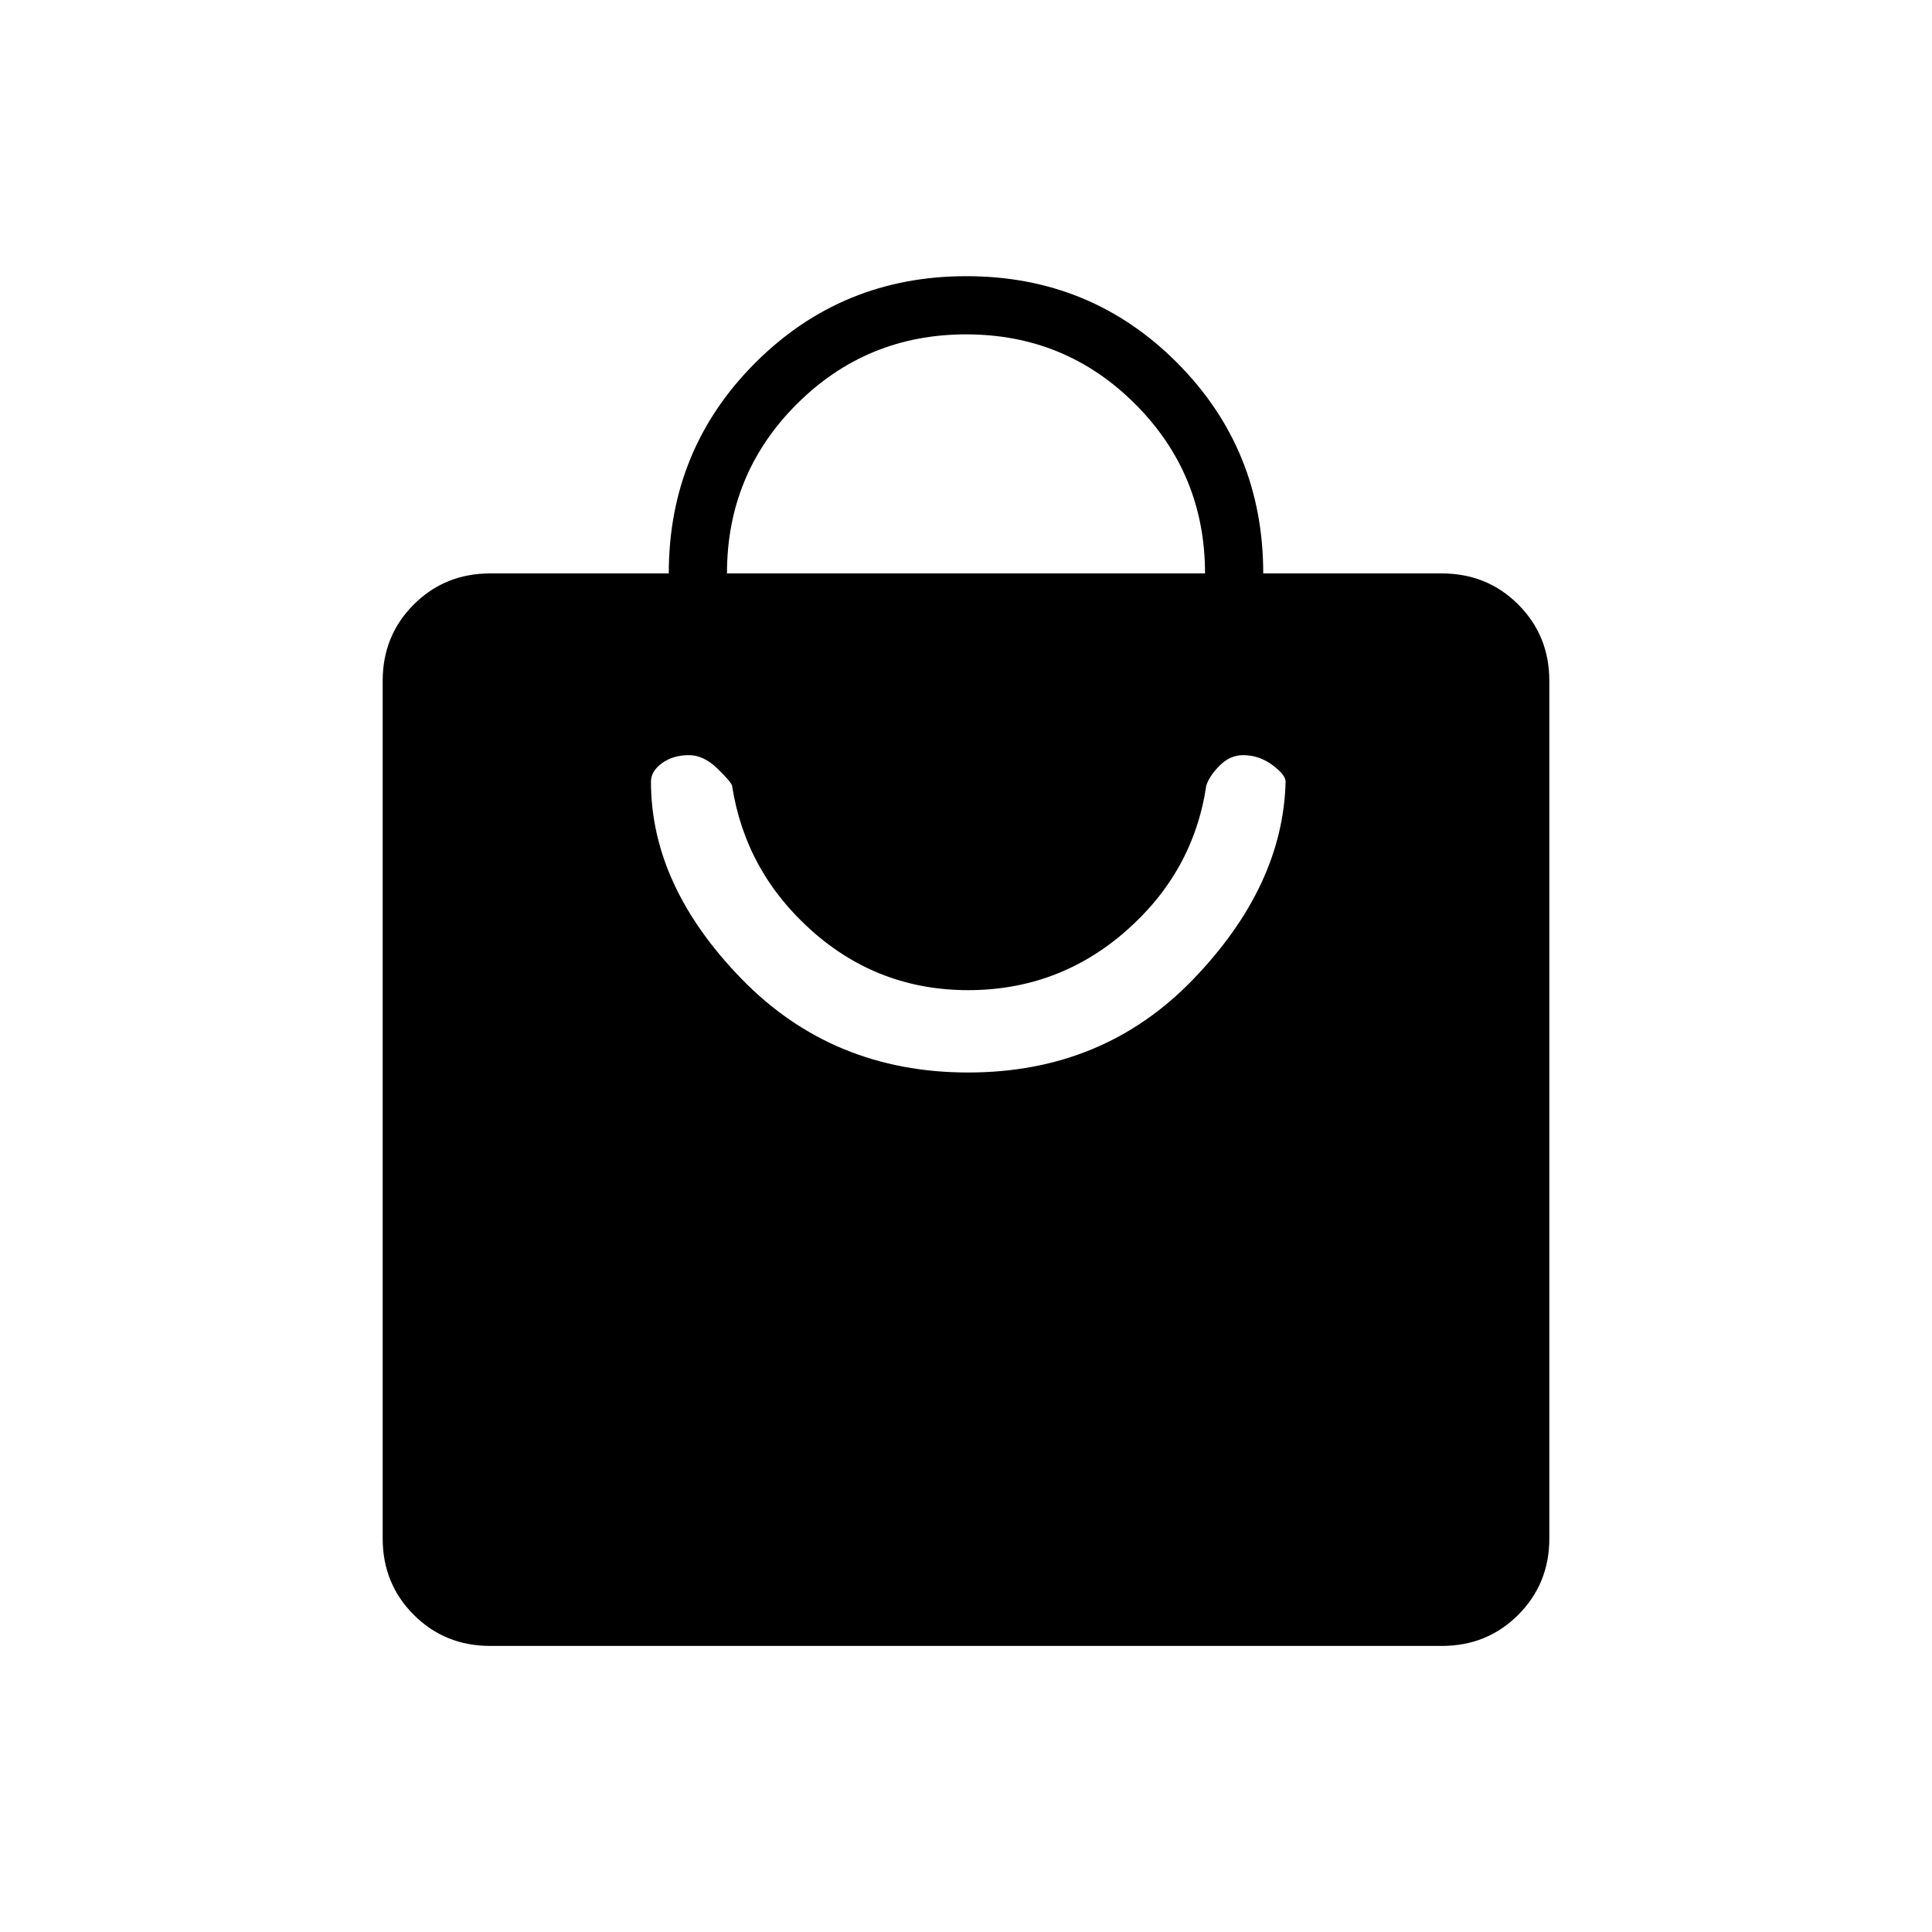 <svg xmlns="http://www.w3.org/2000/svg" height="20" viewBox="0 -960 960 960" width="20"><path d="M243.55-142.15q-22.5 0-37.95-15.45-15.45-15.45-15.45-37.94v-426.15q0-22.49 15.45-37.94t38.09-15.45h88.62q0-61.68 43.03-104.68 43.03-43.01 104.84-43.01 61.82 0 104.67 42.98 42.84 42.97 42.84 104.71h88.62q22.64 0 38.09 15.45 15.45 15.45 15.45 37.94v426.15q0 22.49-15.45 37.94t-37.95 15.45h-472.9Zm117.68-532.93h237.54q0-49.38-34.62-84.07-34.62-34.7-84.08-34.7-49.45 0-84.15 34.64-34.69 34.65-34.69 84.13Zm119.85 248q67.23 0 111.84-46.34 44.62-46.35 45.89-98.17 0-3.44-6.62-8.31-6.61-4.87-14.49-4.87-6.52 0-11.71 5.23-5.18 5.23-6.61 10-6.38 42.77-39.92 72.16Q525.91-468 481.08-468q-44.46 0-77.56-29.38-33.1-29.39-39.75-72.16-.42-1.88-7.28-8.56-6.87-6.67-14.13-6.67-7.94 0-13.42 3.99-5.48 3.99-5.48 9.19 0 51.82 45.19 98.17 45.2 46.34 112.43 46.34Z"/></svg>